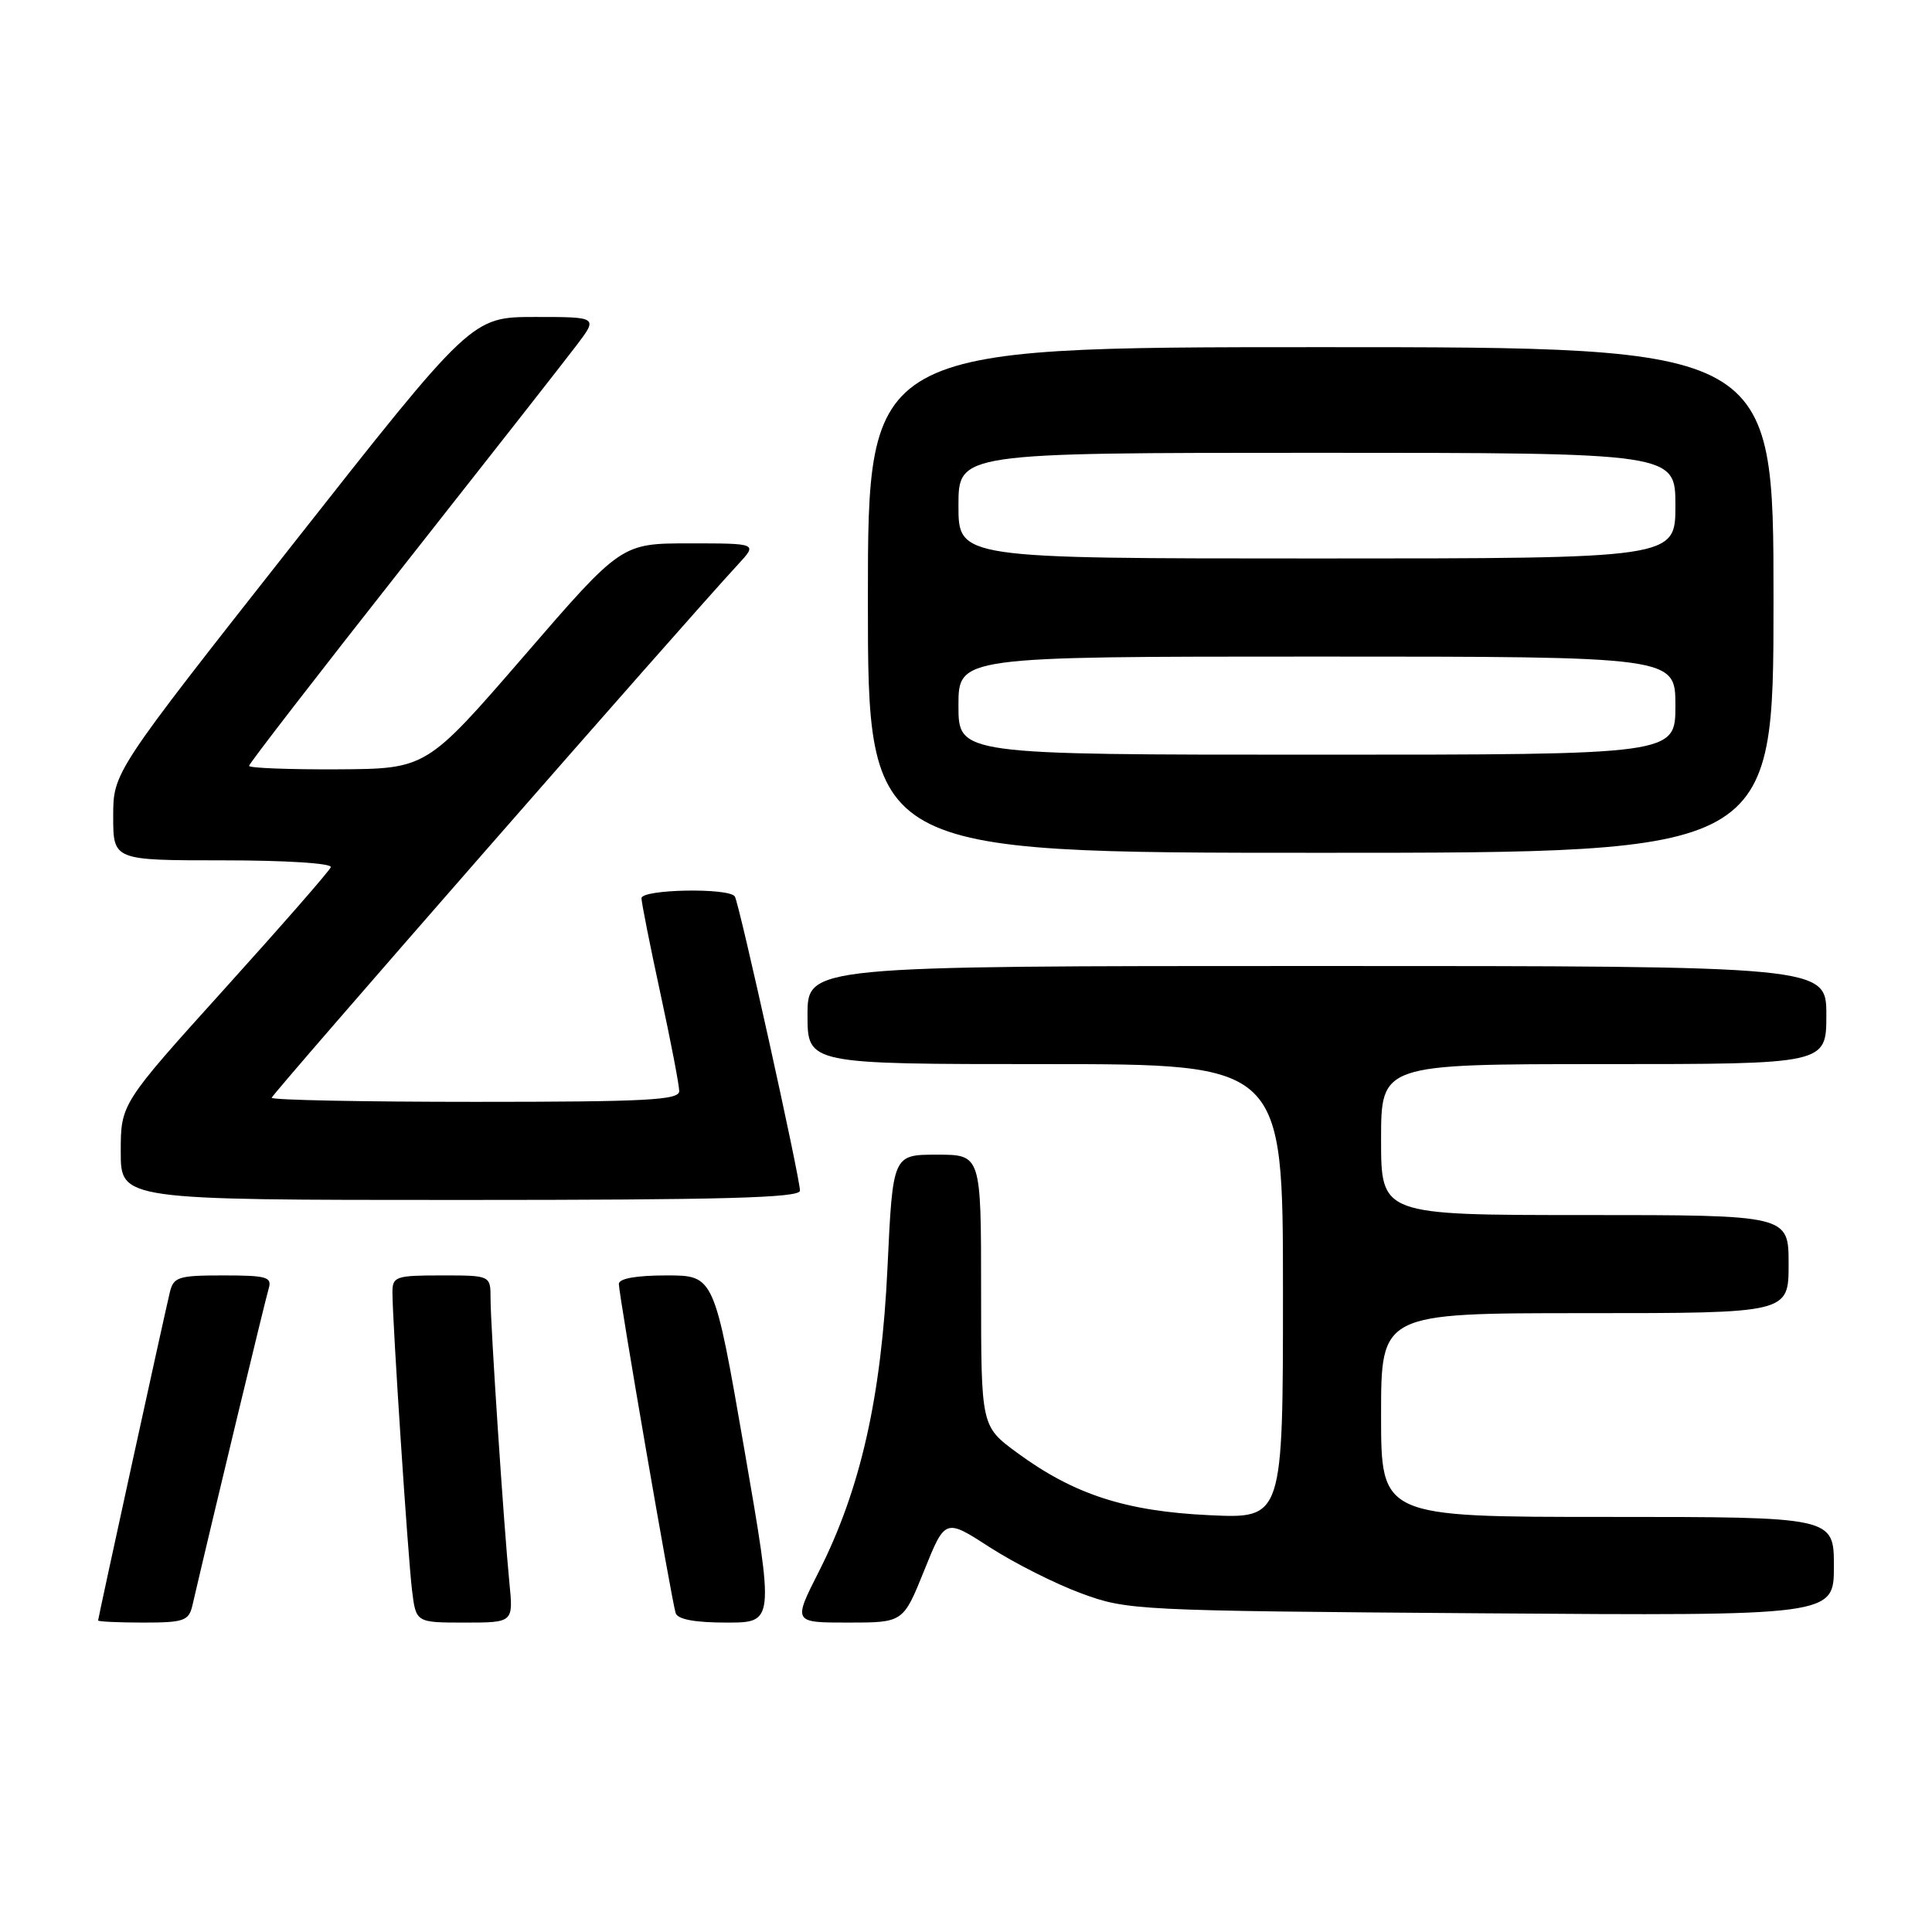<?xml version="1.0" encoding="UTF-8" standalone="no"?>
<!DOCTYPE svg PUBLIC "-//W3C//DTD SVG 1.1//EN" "http://www.w3.org/Graphics/SVG/1.1/DTD/svg11.dtd" >
<svg xmlns="http://www.w3.org/2000/svg" xmlns:xlink="http://www.w3.org/1999/xlink" version="1.1" viewBox="0 0 256 256">
 <g >
 <path fill="currentColor"
d=" M 25.49 212.75 C 28.23 200.96 35.18 172.12 35.60 170.75 C 36.07 169.21 35.36 169.00 29.59 169.00 C 23.62 169.00 22.99 169.20 22.50 171.25 C 21.69 174.64 13.00 214.40 13.00 214.72 C 13.00 214.87 15.69 215.00 18.98 215.00 C 24.36 215.00 25.01 214.77 25.49 212.75 Z  M 67.50 209.75 C 66.76 202.26 65.00 175.70 65.00 172.06 C 65.00 169.00 65.00 169.00 58.50 169.00 C 52.44 169.00 52.00 169.15 52.00 171.23 C 52.00 175.09 54.05 206.30 54.60 210.75 C 55.12 215.00 55.12 215.00 61.57 215.00 C 68.02 215.00 68.02 215.00 67.50 209.75 Z  M 98.62 192.00 C 94.63 169.00 94.63 169.00 88.32 169.00 C 84.30 169.00 82.00 169.41 82.00 170.13 C 82.00 171.58 88.99 212.11 89.53 213.75 C 89.80 214.58 92.09 215.00 96.27 215.00 C 102.60 215.00 102.60 215.00 98.62 192.00 Z  M 122.46 208.10 C 125.24 201.20 125.24 201.20 131.15 205.02 C 134.40 207.12 139.85 209.87 143.28 211.13 C 149.38 213.38 150.40 213.43 196.25 213.77 C 243.00 214.11 243.00 214.11 243.00 207.55 C 243.00 201.00 243.00 201.00 213.00 201.00 C 183.00 201.00 183.00 201.00 183.00 187.50 C 183.00 174.00 183.00 174.00 210.00 174.00 C 237.00 174.00 237.00 174.00 237.00 167.50 C 237.00 161.00 237.00 161.00 210.00 161.00 C 183.00 161.00 183.00 161.00 183.00 151.00 C 183.00 141.00 183.00 141.00 212.50 141.00 C 242.00 141.00 242.00 141.00 242.00 134.50 C 242.00 128.00 242.00 128.00 174.50 128.00 C 107.00 128.00 107.00 128.00 107.00 134.50 C 107.00 141.00 107.00 141.00 138.50 141.00 C 170.00 141.00 170.00 141.00 170.00 171.12 C 170.00 201.23 170.00 201.23 160.25 200.77 C 149.13 200.25 142.29 198.02 134.75 192.48 C 130.00 188.98 130.00 188.98 130.00 170.99 C 130.00 153.00 130.00 153.00 124.15 153.00 C 118.30 153.00 118.30 153.00 117.60 167.90 C 116.80 185.06 114.04 197.32 108.50 208.25 C 105.08 215.00 105.08 215.00 112.38 215.00 C 119.68 215.00 119.68 215.00 122.46 208.10 Z  M 106.00 157.77 C 106.00 156.04 97.97 119.76 97.37 118.79 C 96.64 117.61 85.00 117.82 85.00 119.02 C 85.00 119.58 86.12 125.24 87.50 131.60 C 88.88 137.96 90.00 143.80 90.00 144.58 C 90.00 145.77 85.66 146.00 63.00 146.00 C 48.15 146.00 36.00 145.76 36.00 145.46 C 36.00 145.01 90.48 82.70 97.83 74.75 C 100.37 72.00 100.37 72.00 91.35 72.00 C 82.33 72.00 82.33 72.00 69.42 86.94 C 56.50 101.87 56.50 101.87 44.75 101.94 C 38.29 101.97 33.00 101.77 33.00 101.48 C 33.00 101.19 42.13 89.38 53.28 75.23 C 64.43 61.08 74.84 47.81 76.40 45.75 C 79.24 42.00 79.24 42.00 70.87 42.00 C 62.50 42.01 62.50 42.01 38.75 72.18 C 15.00 102.34 15.00 102.34 15.00 108.17 C 15.00 114.00 15.00 114.00 29.58 114.00 C 37.88 114.00 44.02 114.39 43.83 114.91 C 43.65 115.41 37.31 122.66 29.75 131.03 C 16.00 146.26 16.00 146.26 16.00 152.63 C 16.00 159.00 16.00 159.00 61.00 159.00 C 95.90 159.00 106.00 158.72 106.00 157.77 Z  M 235.00 79.50 C 235.00 46.00 235.00 46.00 175.00 46.00 C 115.00 46.00 115.00 46.00 115.00 79.50 C 115.00 113.00 115.00 113.00 175.00 113.00 C 235.00 113.00 235.00 113.00 235.00 79.50 Z  M 127.00 93.50 C 127.00 87.00 127.00 87.00 174.50 87.00 C 222.00 87.00 222.00 87.00 222.00 93.50 C 222.00 100.00 222.00 100.00 174.50 100.00 C 127.00 100.00 127.00 100.00 127.00 93.50 Z  M 127.00 67.00 C 127.00 60.00 127.00 60.00 174.50 60.00 C 222.00 60.00 222.00 60.00 222.00 67.00 C 222.00 74.00 222.00 74.00 174.50 74.00 C 127.00 74.00 127.00 74.00 127.00 67.00 Z "/>
</g>
</svg>